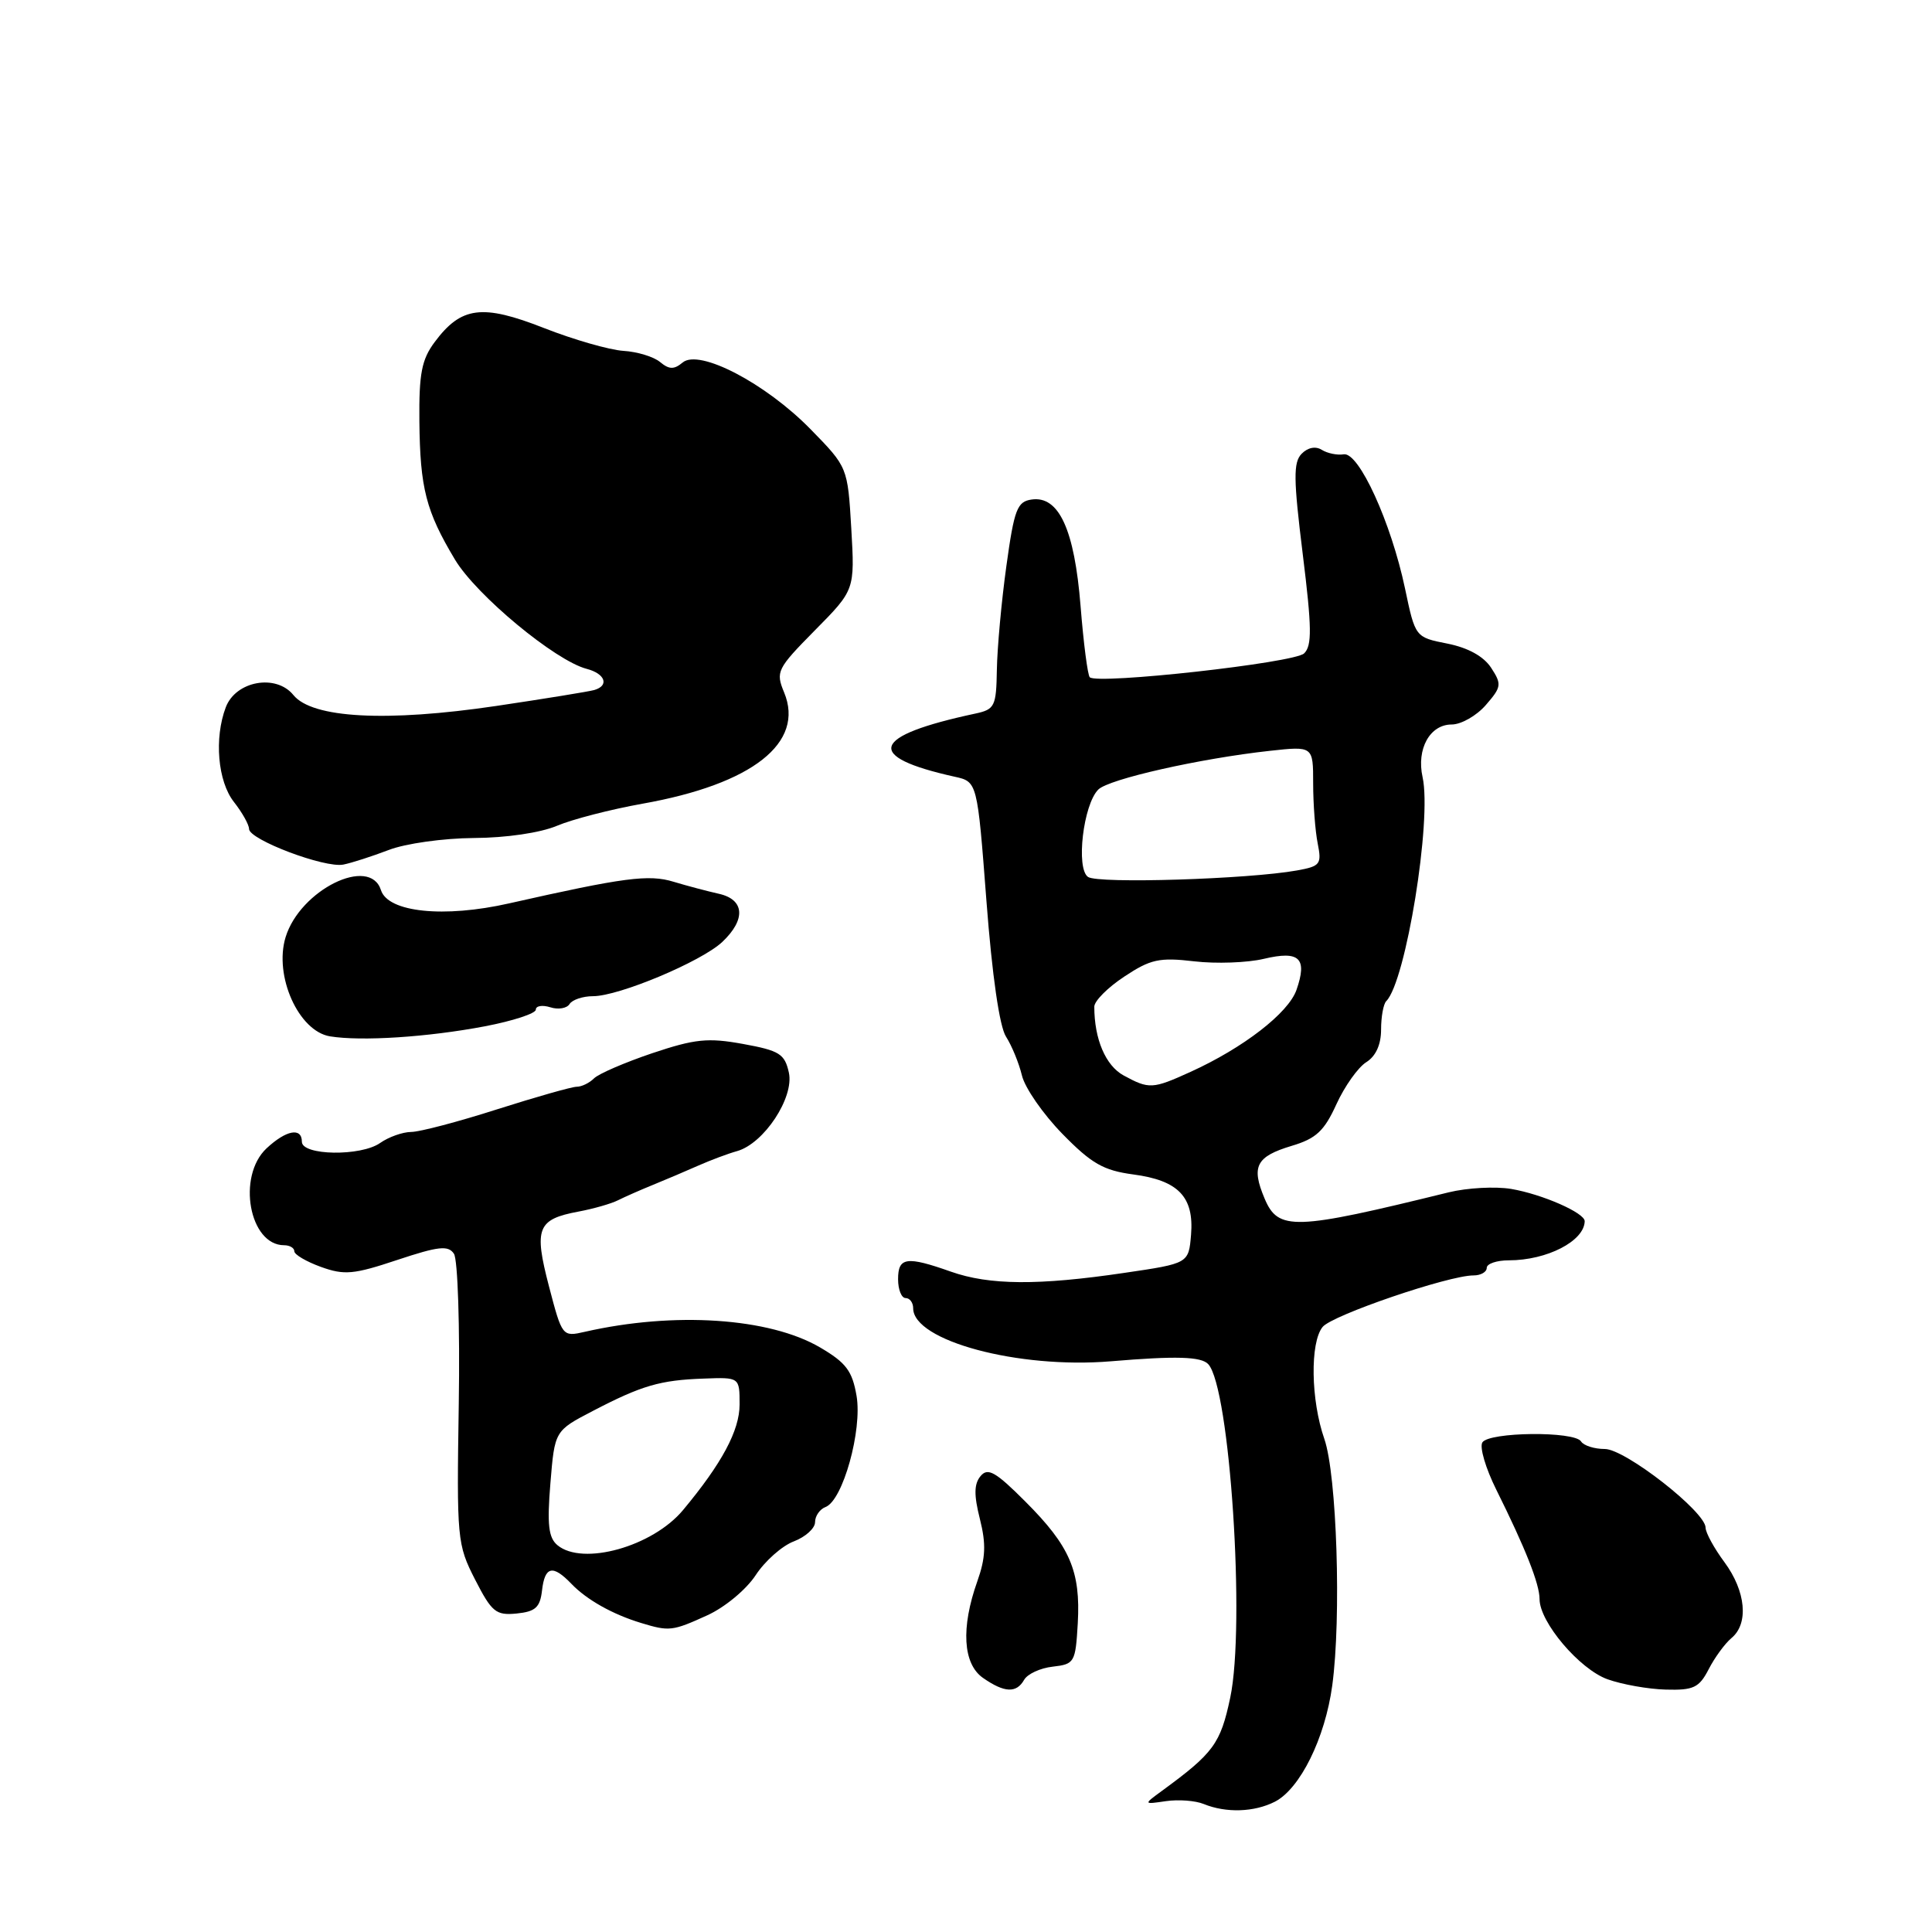 <?xml version="1.0" encoding="UTF-8" standalone="no"?>
<!DOCTYPE svg PUBLIC "-//W3C//DTD SVG 1.1//EN" "http://www.w3.org/Graphics/SVG/1.1/DTD/svg11.dtd" >
<svg xmlns="http://www.w3.org/2000/svg" xmlns:xlink="http://www.w3.org/1999/xlink" version="1.1" viewBox="0 0 256 256">
 <g >
 <path fill="currentColor"
d=" M 168.92 238.74 C 172.27 237.03 175.58 230.32 176.53 223.34 C 177.75 214.36 177.14 195.42 175.48 190.66 C 173.69 185.53 173.57 177.91 175.25 175.83 C 176.50 174.27 191.97 168.99 195.25 169.00 C 196.21 169.00 197.00 168.55 197.00 168.00 C 197.00 167.45 198.32 167.00 199.93 167.00 C 204.98 167.00 209.93 164.45 209.98 161.82 C 210.01 160.72 204.36 158.24 200.24 157.54 C 198.14 157.19 194.41 157.39 191.96 157.99 C 171.45 163.04 169.37 163.11 167.56 158.80 C 165.77 154.55 166.44 153.25 171.16 151.83 C 174.39 150.87 175.47 149.86 177.08 146.32 C 178.17 143.93 179.95 141.43 181.03 140.75 C 182.30 139.96 183.00 138.42 183.00 136.43 C 183.00 134.73 183.31 133.02 183.69 132.65 C 186.28 130.05 189.75 108.68 188.50 102.98 C 187.67 99.24 189.47 96.00 192.35 96.00 C 193.61 96.00 195.65 94.84 196.88 93.42 C 198.96 91.03 199.01 90.67 197.58 88.48 C 196.58 86.96 194.53 85.83 191.78 85.28 C 187.53 84.44 187.53 84.44 186.17 77.97 C 184.33 69.24 180.06 59.87 178.05 60.20 C 177.20 60.34 175.89 60.07 175.15 59.61 C 174.33 59.09 173.29 59.29 172.47 60.13 C 171.36 61.27 171.39 63.48 172.62 73.42 C 173.83 83.18 173.86 85.56 172.80 86.58 C 171.50 87.84 145.40 90.73 144.40 89.74 C 144.12 89.46 143.57 85.20 143.18 80.29 C 142.37 70.16 140.31 65.67 136.70 66.19 C 134.78 66.46 134.39 67.47 133.35 75.00 C 132.70 79.67 132.14 85.85 132.09 88.73 C 132.01 93.60 131.81 94.00 129.25 94.55 C 115.36 97.52 114.46 100.25 126.50 102.92 C 129.50 103.58 129.50 103.58 130.71 119.40 C 131.46 129.26 132.44 136.03 133.30 137.36 C 134.06 138.54 135.01 140.85 135.41 142.50 C 135.80 144.15 138.22 147.63 140.77 150.24 C 144.63 154.19 146.21 155.09 150.16 155.62 C 156.14 156.41 158.23 158.59 157.82 163.61 C 157.50 167.41 157.50 167.41 149.00 168.66 C 137.58 170.35 131.10 170.30 126.00 168.50 C 120.12 166.42 119.00 166.58 119.00 169.50 C 119.00 170.88 119.45 172.00 120.00 172.00 C 120.55 172.00 121.00 172.61 121.00 173.35 C 121.00 177.66 134.92 181.40 147.18 180.38 C 155.86 179.65 159.17 179.75 160.10 180.76 C 162.97 183.87 165.04 215.36 163.01 224.96 C 161.72 231.05 160.81 232.29 153.96 237.30 C 151.50 239.10 151.50 239.10 154.50 238.66 C 156.15 238.42 158.40 238.59 159.50 239.04 C 162.46 240.25 166.18 240.13 168.92 238.74 Z  M 135.70 222.59 C 136.14 221.81 137.85 221.02 139.50 220.84 C 142.38 220.51 142.51 220.28 142.81 215.10 C 143.20 208.18 141.78 204.88 135.87 198.97 C 131.92 195.01 130.89 194.43 129.93 195.59 C 129.06 196.63 129.04 198.10 129.84 201.27 C 130.68 204.61 130.60 206.43 129.50 209.53 C 127.31 215.69 127.59 220.47 130.25 222.33 C 133.09 224.31 134.68 224.38 135.70 222.59 Z  M 226.41 221.18 C 227.21 219.62 228.57 217.77 229.43 217.05 C 231.74 215.14 231.34 210.85 228.50 207.00 C 227.12 205.14 226.00 203.08 226.00 202.43 C 226.00 200.32 215.35 192.00 212.65 192.00 C 211.26 192.00 209.84 191.55 209.50 191.00 C 208.64 189.61 197.28 189.73 196.42 191.13 C 196.03 191.76 196.86 194.57 198.26 197.38 C 202.13 205.16 204.00 209.88 204.00 211.89 C 204.00 214.94 209.28 221.17 213.00 222.51 C 214.93 223.20 218.40 223.82 220.72 223.88 C 224.40 223.98 225.14 223.64 226.41 221.18 Z  M 93.69 214.05 C 96.02 213.00 98.88 210.63 100.13 208.72 C 101.36 206.84 103.64 204.82 105.19 204.24 C 106.73 203.65 108.00 202.51 108.00 201.69 C 108.00 200.88 108.63 199.97 109.40 199.68 C 111.68 198.80 114.27 189.53 113.50 184.97 C 112.93 181.65 112.12 180.57 108.66 178.54 C 101.94 174.61 89.35 173.77 77.50 176.47 C 74.51 177.15 74.49 177.12 72.74 170.44 C 70.73 162.74 71.19 161.56 76.66 160.54 C 78.63 160.17 80.98 159.50 81.87 159.05 C 82.77 158.60 84.85 157.68 86.50 157.01 C 88.15 156.34 90.85 155.19 92.50 154.46 C 94.15 153.73 96.47 152.86 97.66 152.53 C 101.23 151.53 105.25 145.43 104.53 142.13 C 103.98 139.64 103.29 139.21 98.46 138.33 C 93.79 137.48 92.08 137.66 86.41 139.56 C 82.78 140.79 79.32 142.28 78.71 142.89 C 78.10 143.50 77.07 144.00 76.42 144.00 C 75.77 144.00 71.03 145.35 65.87 146.99 C 60.72 148.64 55.59 149.99 54.47 149.99 C 53.36 150.00 51.51 150.65 50.37 151.45 C 47.81 153.25 40.00 153.12 40.00 151.29 C 40.00 149.34 37.91 149.74 35.31 152.17 C 31.37 155.88 33.03 165.00 37.65 165.00 C 38.39 165.00 39.00 165.36 39.00 165.80 C 39.00 166.24 40.59 167.17 42.52 167.87 C 45.62 168.99 46.86 168.88 52.64 166.95 C 58.12 165.13 59.39 164.99 60.15 166.13 C 60.66 166.88 60.95 175.82 60.79 186.00 C 60.51 203.95 60.57 204.64 62.95 209.30 C 65.16 213.61 65.71 214.07 68.45 213.80 C 70.94 213.55 71.56 213.00 71.82 210.75 C 72.19 207.53 73.24 207.29 75.71 209.86 C 77.74 211.98 81.18 213.91 84.94 215.05 C 88.68 216.19 89.10 216.14 93.69 214.05 Z  M 64.25 135.99 C 67.96 135.28 71.00 134.29 71.00 133.78 C 71.00 133.28 71.86 133.14 72.92 133.47 C 73.97 133.81 75.12 133.61 75.47 133.04 C 75.83 132.47 77.23 132.00 78.58 132.00 C 82.01 132.00 92.92 127.42 95.70 124.82 C 98.86 121.84 98.67 119.19 95.25 118.43 C 93.74 118.09 91.04 117.38 89.26 116.84 C 85.96 115.83 82.67 116.27 67.47 119.70 C 58.82 121.66 51.42 120.89 50.48 117.95 C 49.02 113.34 39.75 117.92 37.84 124.19 C 36.28 129.31 39.56 136.63 43.72 137.32 C 47.88 138.00 56.66 137.43 64.25 135.99 Z  M 51.50 112.63 C 53.72 111.77 58.74 111.07 62.78 111.04 C 67.07 111.02 71.59 110.35 73.78 109.43 C 75.83 108.56 80.95 107.24 85.16 106.49 C 99.71 103.90 106.66 98.43 103.90 91.75 C 102.76 89.00 102.95 88.62 107.98 83.52 C 113.27 78.17 113.27 78.17 112.80 70.03 C 112.32 61.90 112.32 61.90 107.41 56.88 C 101.44 50.78 92.67 46.20 90.46 48.03 C 89.31 48.99 88.67 48.97 87.46 47.97 C 86.61 47.26 84.42 46.60 82.59 46.49 C 80.77 46.37 76.04 45.02 72.09 43.47 C 63.90 40.25 61.11 40.61 57.60 45.32 C 55.87 47.64 55.51 49.50 55.57 55.82 C 55.66 64.69 56.44 67.73 60.28 74.14 C 63.11 78.87 73.59 87.56 77.75 88.63 C 80.19 89.27 80.76 90.84 78.75 91.43 C 78.06 91.63 72.22 92.58 65.77 93.54 C 51.20 95.70 41.37 95.17 38.88 92.10 C 36.58 89.26 31.25 90.22 29.92 93.71 C 28.36 97.82 28.85 103.54 31.00 106.27 C 32.10 107.67 33.00 109.28 33.00 109.84 C 33.00 111.26 43.05 115.06 45.50 114.56 C 46.60 114.34 49.30 113.47 51.50 112.63 Z  M 148.88 142.50 C 146.50 141.20 145.00 137.69 145.00 133.39 C 145.00 132.64 146.79 130.84 148.98 129.40 C 152.45 127.10 153.62 126.84 158.23 127.38 C 161.13 127.72 165.29 127.57 167.47 127.05 C 172.19 125.93 173.26 126.95 171.79 131.17 C 170.72 134.23 164.75 138.85 157.75 142.03 C 152.71 144.32 152.27 144.34 148.88 142.50 Z  M 144.17 116.20 C 142.54 115.08 143.54 106.60 145.53 104.62 C 146.92 103.23 158.97 100.51 168.25 99.49 C 174.00 98.86 174.00 98.86 174.00 103.80 C 174.00 106.52 174.27 110.10 174.60 111.75 C 175.15 114.52 174.95 114.78 171.85 115.34 C 165.39 116.50 145.49 117.12 144.17 116.20 Z  M 73.87 204.75 C 72.68 203.76 72.48 202.04 72.93 196.55 C 73.50 189.59 73.50 189.59 78.53 186.97 C 85.02 183.59 87.46 182.87 93.25 182.67 C 98.00 182.49 98.00 182.49 98.00 186.10 C 98.00 189.54 95.66 193.91 90.50 200.10 C 86.47 204.93 77.22 207.52 73.87 204.75 Z "/>
</g>
</svg>